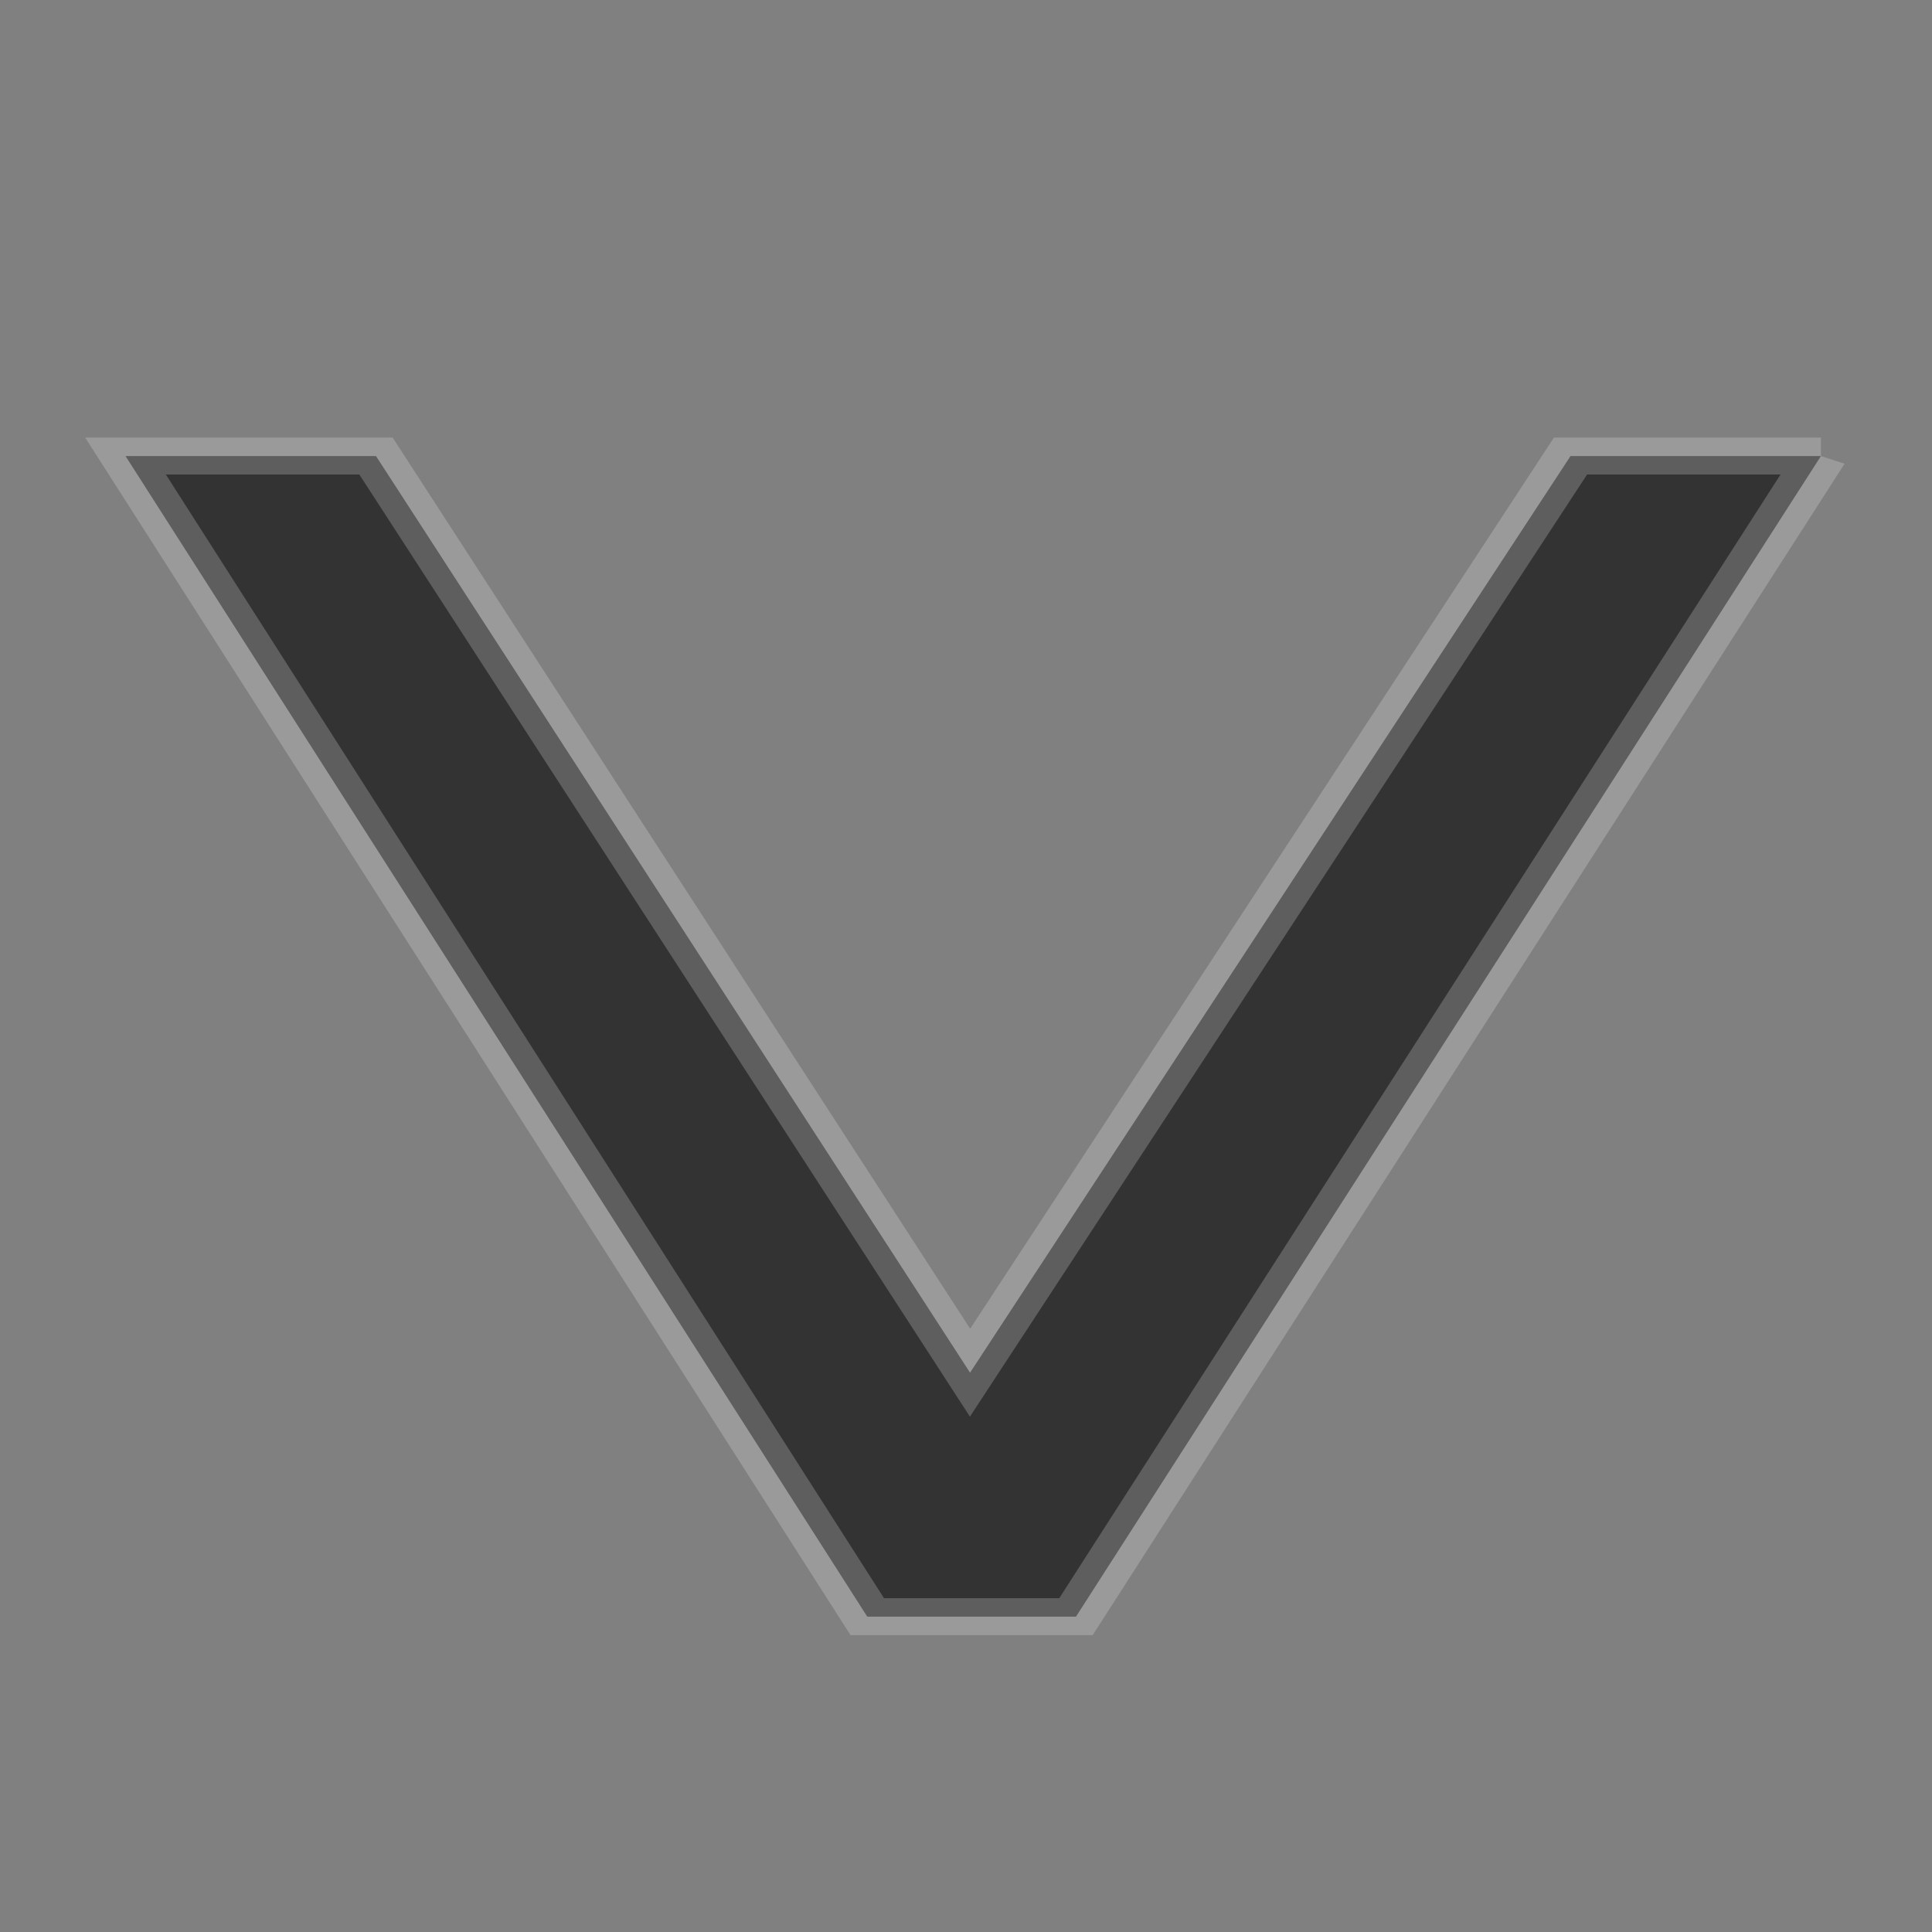 <?xml version="1.0" encoding="UTF-8" standalone="no"?>
<!-- Created with Inkscape (http://www.inkscape.org/) -->

<svg
   xmlns:dc="http://purl.org/dc/elements/1.1/"
   xmlns:cc="http://creativecommons.org/ns#"
   xmlns:rdf="http://www.w3.org/1999/02/22-rdf-syntax-ns#"
   xmlns:svg="http://www.w3.org/2000/svg"
   xmlns="http://www.w3.org/2000/svg"
   version="1.1"
   width="96"
   height="96"
   id="svg25070">
  <rect width="100%" height="100%" fill="#808080" stroke="none"/>
  <defs
     id="defs25072" />
  <g
     transform="matrix(0,1.019,1.435,0,-5.501,113.852)"
     id="text2923"
     style="font-size:111.187px;font-style:normal;font-variant:normal;font-weight:normal;font-stretch:normal;fill:#000000;fill-opacity:0.603;stroke:#fbfbfb;stroke-width:1.8;stroke-miterlimit:4;stroke-opacity:0.217;font-family:URW Gothic L;-inkscape-font-specification:URW Gothic L Book">
    <path
       d="m -89.49,66.886 56.594,-25.795 0,-7.227 -56.594,-25.684 0,8.673 44.697,20.57 -44.697,20.792 0,8.673"
       id="path3085"
       style="fill:#000000;stroke:#fbfbfb" />
  </g>
</svg>
